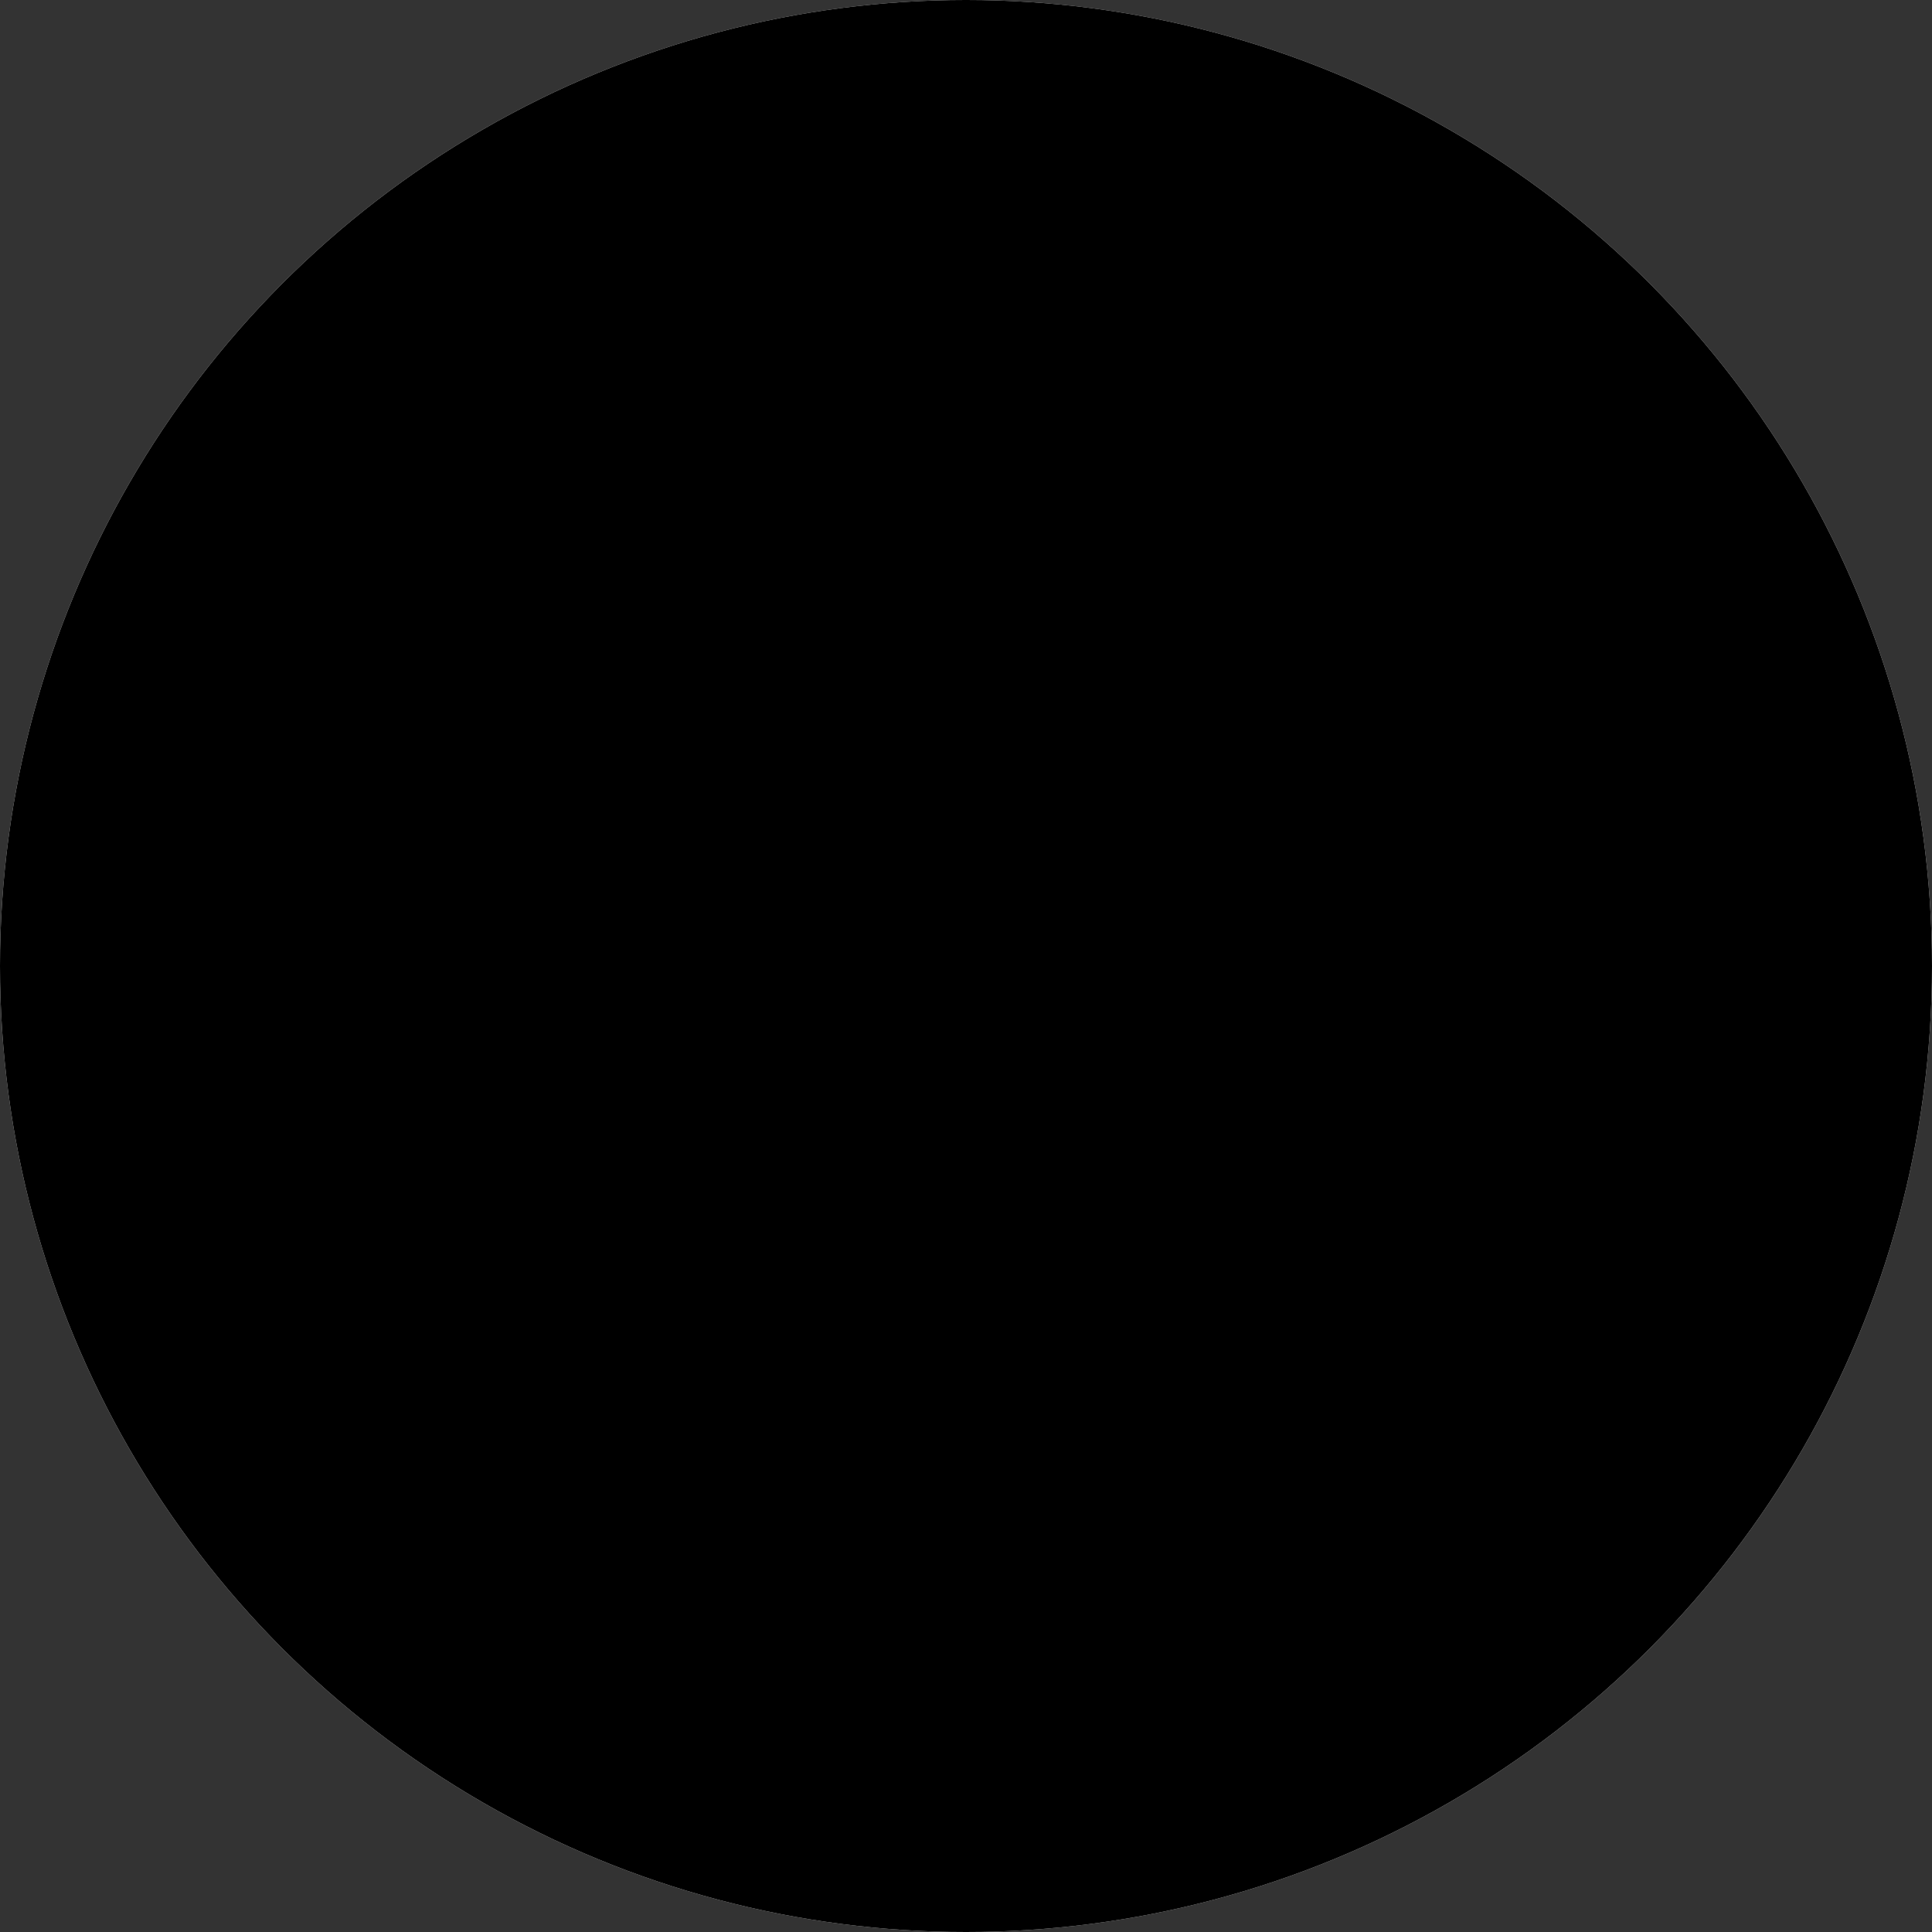 <svg id="Layer_1" xmlns="http://www.w3.org/2000/svg" xmlns:xlink="http://www.w3.org/1999/xlink" viewBox="0 0 200 200"><rect x="0" y="0" width="200" height="200" fill="#333333" stroke="none"/><style>.st2{fill:#9e9e9e}</style><defs><circle id="SVGID_1_" cx="100" cy="100" r="100"/></defs><defs><circle id="SVGID_2_" cx="100" cy="100" r="100"/></defs><use xlink:href="#SVGID_1_" overflow="visible" fill="#f5f5f5"/><clipPath id="SVGID_3_"><use xlink:href="#SVGID_1_" overflow="visible"/></clipPath><clipPath id="SVGID_4_" clip-path="url(#SVGID_3_)"><use xlink:href="#SVGID_2_" overflow="visible"/></clipPath><g clip-path="url(#SVGID_4_)"><path class="st2" d="M148.08 122.44l-15.95-6.15-8.13-8.13c-.52-.52-1.2-.81-1.88-.85v-6.47c3.83-4.09 6.56-9.26 7.66-15.09.68.03 1.37-.02 2.05-.16 3.9-.8 6.73-4.41 6.73-8.6v-2.14c0-2.42-.98-4.64-2.58-6.23 2.59-14.07.46-25.54-6.19-33.21-6.43-7.42-16.79-10.97-29.95-10.26-12.16.66-20.01 6.25-22.5 8.3-1.36.16-3.68.64-6.03 2.05-3.25 1.95-7.13 6.05-7.13 14.5 0 7.37 1.18 13.53 2.03 17.02-2.86 1.39-4.77 4.41-4.77 7.86v2.1c0 4.18 2.83 7.8 6.73 8.6.68.14 1.37.19 2.05.16 1.1 5.83 3.83 11.01 7.66 15.09v6.47c-.69.04-1.36.33-1.88.85l-8.13 8.13-15.95 6.15c-.15.06-.31.13-.46.19-.11.04-.21.09-.32.13-.18.08-.36.16-.53.24-.1.05-.19.09-.29.14-.35.17-.7.36-1.04.55-.05.03-.09.05-.14.08l-.54.33c-.07.05-.15.09-.22.14-.13.08-.26.16-.39.25-.04.02-.07.05-.1.08a19.359 19.359 0 0 0-8.36 16.73l2.27 55.89a2.921 2.921 0 0 0 2.92 2.81h.12a2.937 2.937 0 0 0 2.81-3.05l-2.27-55.89c-.06-1.41.11-2.78.47-4.09l8.89 8.89c2.55 2.55 3.96 5.95 3.96 9.56v41.66c0 1.62 1.31 2.93 2.93 2.93s2.93-1.31 2.93-2.93v-41.66c0-5.18-2.02-10.04-5.67-13.7l-10.13-10.13c1.41-1.59 3.19-2.87 5.27-3.67l14.8-5.71 11.32 16.98a8.324 8.324 0 0 0 6.17 3.7c.28.03.56.04.84.04 1.46 0 2.87-.38 4.12-1.09l-2.43 55.1a2.937 2.937 0 0 0 2.8 3.06h.13a2.92 2.92 0 0 0 2.92-2.8l2.25-51.15h6.08l2.25 51.15c.07 1.57 1.37 2.8 2.92 2.8h.13a2.93 2.93 0 0 0 2.8-3.06l-2.43-55.1a8.347 8.347 0 0 0 4.96 1.05c2.52-.25 4.77-1.6 6.17-3.7l11.32-16.98 14.81 5.71c2.08.8 3.86 2.08 5.27 3.67l-10.13 10.13a19.26 19.26 0 0 0-5.68 13.7v41.66c0 1.62 1.31 2.93 2.93 2.93s2.93-1.31 2.93-2.93v-41.66c0-3.61 1.41-7 3.96-9.56l8.89-8.89c.36 1.31.52 2.69.47 4.09l-2.27 55.89a2.93 2.93 0 0 0 2.81 3.05h.12c1.56 0 2.86-1.23 2.93-2.81l2.27-55.89c.34-8.28-4.64-15.86-12.38-18.85zM75.95 84.53c-.52-2.81-3.12-4.86-5.93-4.65-.22.02-.45 0-.68-.05-1.16-.24-2.04-1.47-2.04-2.86v-2.1c0-1.36.91-2.58 2.07-2.79.98-.17 1.91.19 2.51.96.54.7 1.26 1.2 2.07 1.45 1.2.36 2.52.15 3.54-.57a20.98 20.98 0 0 0 4.8-4.7c.97-1.3.7-3.13-.6-4.1-1.3-.97-3.13-.7-4.1.6-.68.91-1.44 1.73-2.28 2.47a8.451 8.451 0 0 0-3.18-1.7c-.75-2.88-2.09-9.06-2.09-16.51 0-4.49 1.38-7.64 4.11-9.37 2.13-1.35 4.38-1.4 4.38-1.4.75 0 1.48-.29 2.02-.81.07-.07 7.27-6.75 19.61-7.42 11.29-.61 20.01 2.24 25.2 8.24 5.24 6.05 6.98 15.34 5.09 26.97-.78-.03-1.64.03-2.5.17l-2.75-6.61a2.93 2.93 0 0 0-3.45-1.71c-.27.07-27.33 6.93-38.67-7.19a2.935 2.935 0 0 0-4.12-.45 2.935 2.935 0 0 0-.45 4.12c11.58 14.42 34.57 11.29 42.22 9.76l2.13 5.11c.92 2.2 3.26 3.4 5.56 2.85.95-.22 1.85-.23 2.19-.16 1.18.24 2.08 1.42 2.08 2.75v2.14c0 1.39-.88 2.62-2.04 2.86-.23.05-.46.06-.68.05-2.81-.2-5.42 1.84-5.93 4.65-2.13 11.6-12.24 20.02-24.04 20.02a24.418 24.418 0 0 1-24.05-20.02zm-7.13 37.67zm20.13 14.12c-.74.74-1.61.78-2.06.73a2.5 2.5 0 0 1-1.87-1.12l-11.4-17.11 4.59-4.59 17.51 15.32-6.77 6.77zm8.26 3.87l.18-4.03 2.61-2.61 2.61 2.61.18 4.03h-5.58zm2.79-14.67L83.74 111.3v-5.61c4.73 3.01 10.32 4.73 16.26 4.73s11.53-1.72 16.26-4.73v5.61L100 125.52zm14.97 10.41a2.5 2.5 0 0 1-1.87 1.12c-.45.04-1.31.01-2.06-.74l-6.76-6.76 17.51-15.32 4.59 4.59-11.41 17.11z"/><path class="st2" d="M83.55 153.81H72.59c-1.62 0-2.93 1.31-2.93 2.93s1.31 2.93 2.93 2.93h10.96c1.62 0 2.93-1.31 2.93-2.93s-1.31-2.93-2.93-2.93z"/></g></svg>